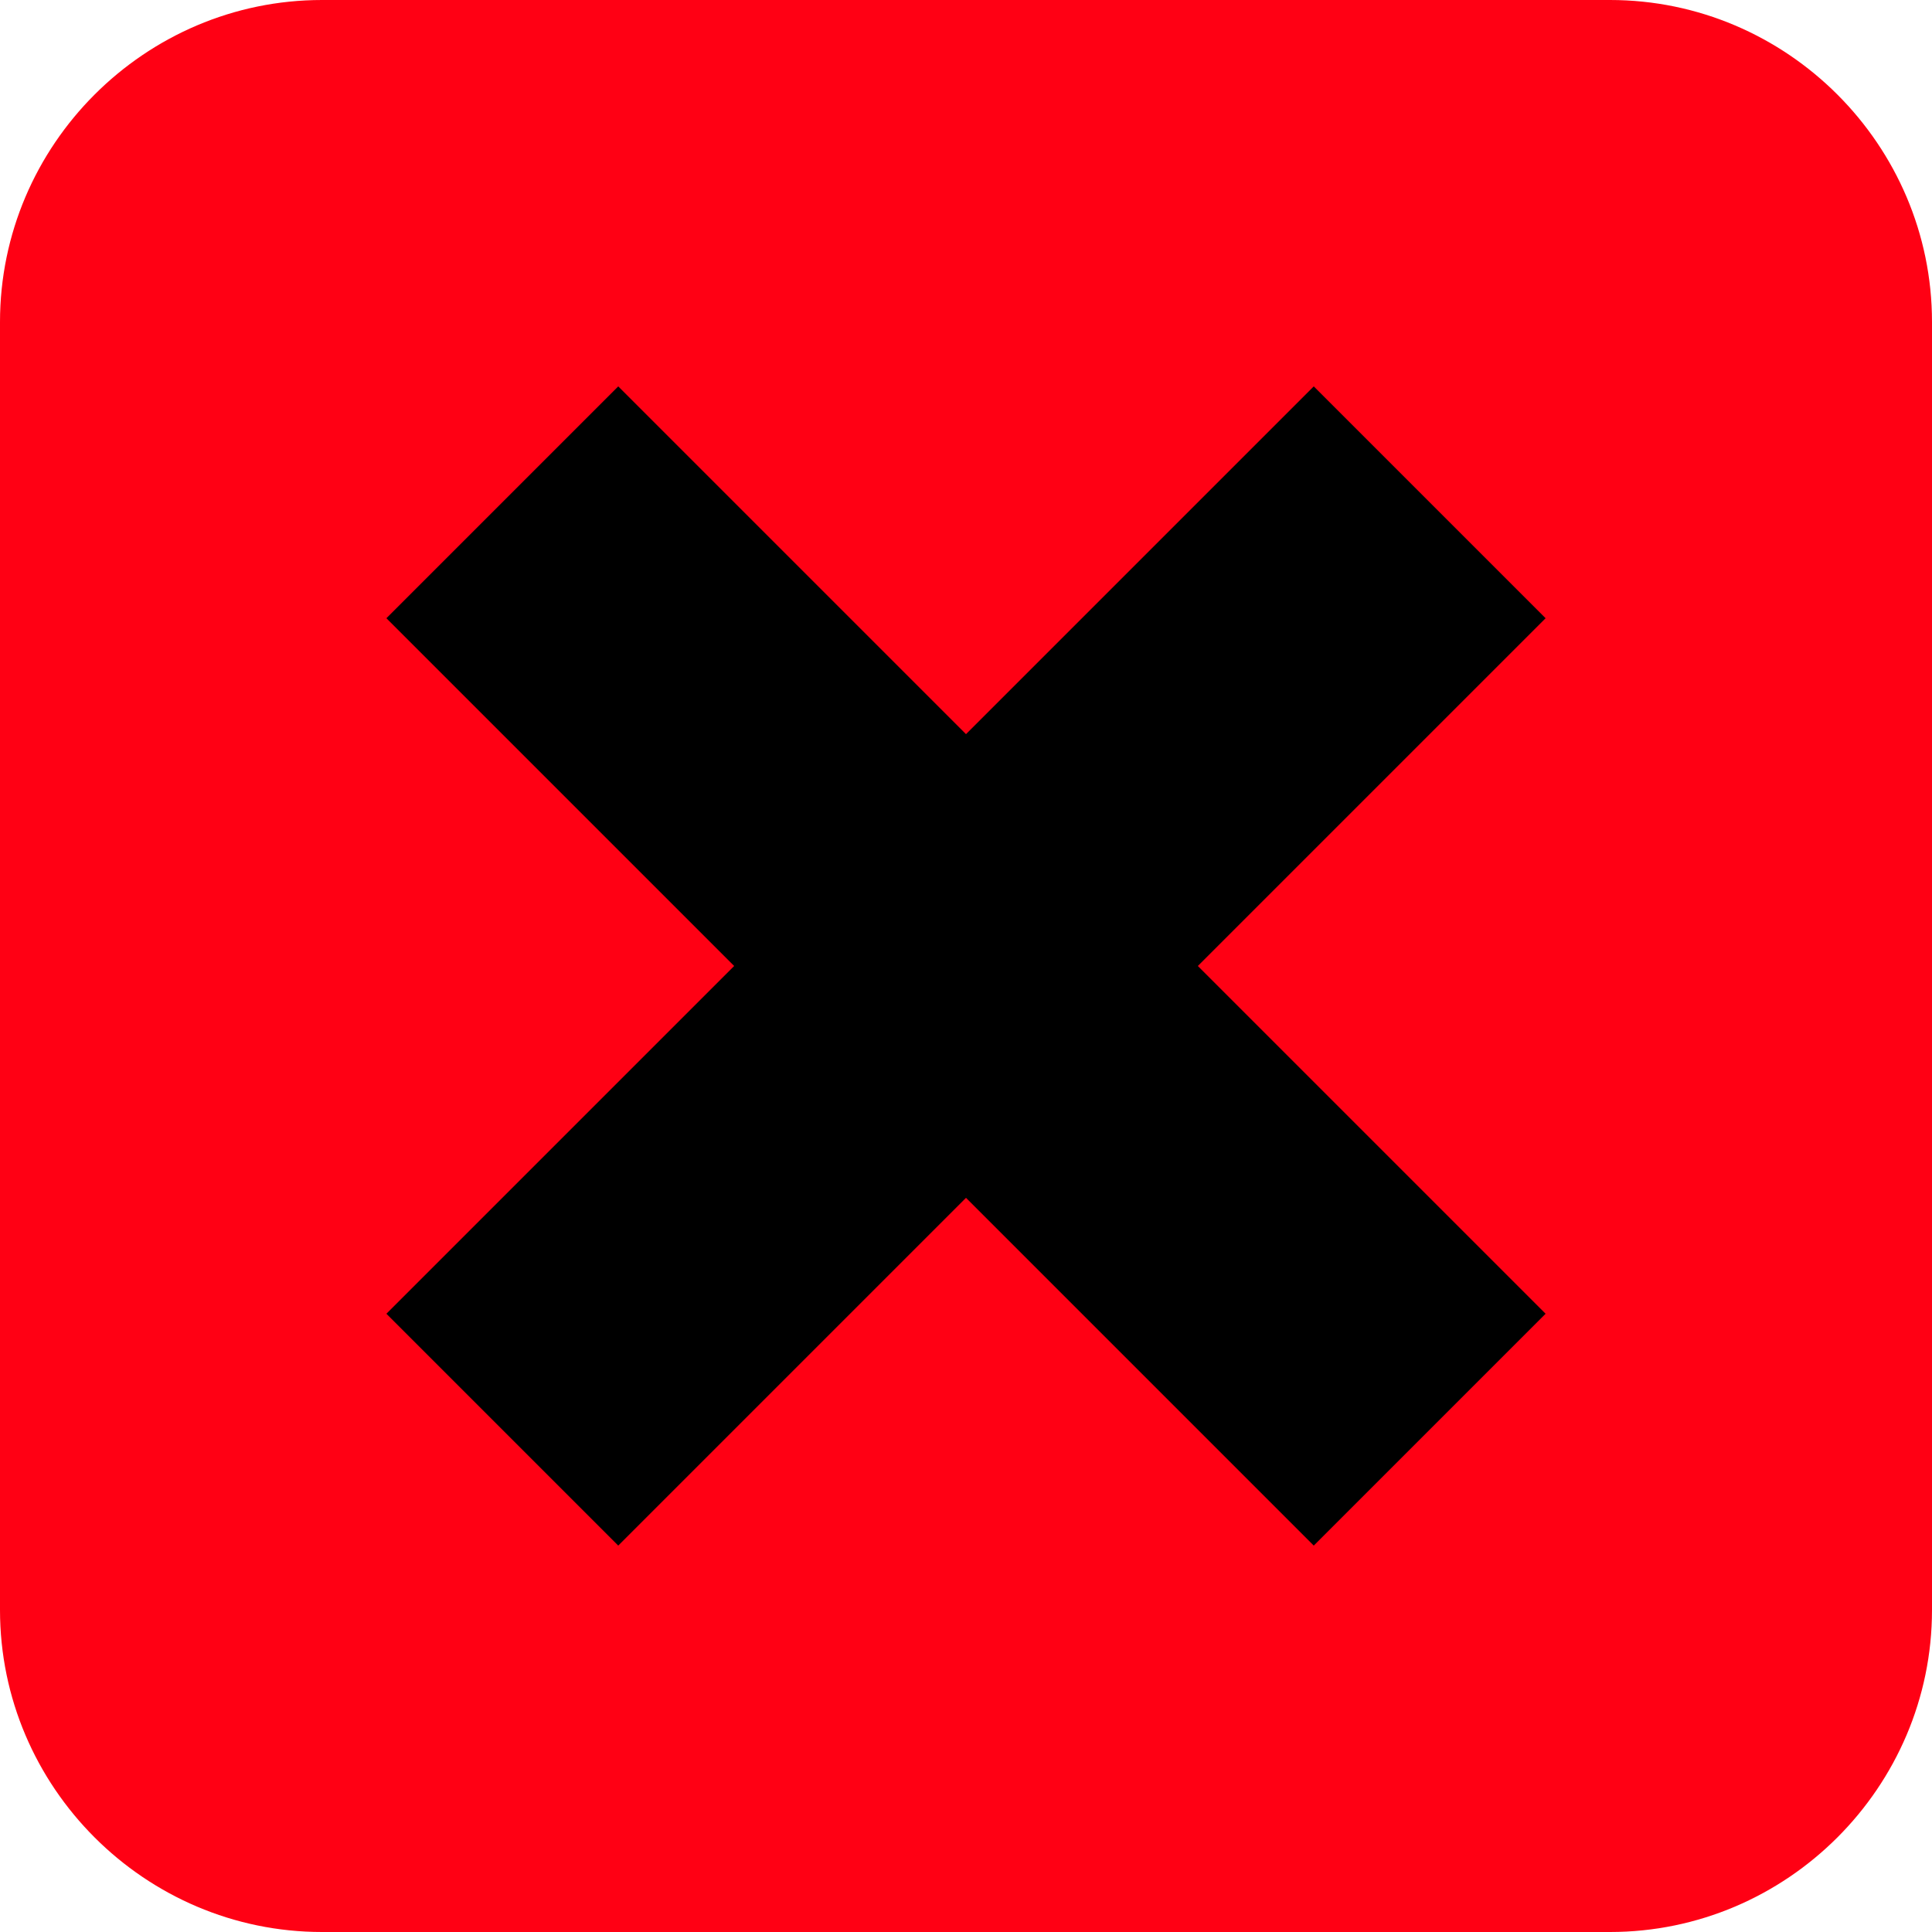 <svg width="18" height="18" viewBox="0 0 18 18" fill="none" xmlns="http://www.w3.org/2000/svg">
<path d="M18 15C18 16.65 16.65 18 15 18H3C1.35 18 0 16.65 0 15V3C0 1.35 1.35 0 3 0H15C16.65 0 18 1.35 18 3V15Z" fill="#FF0014"/>
<path d="M14.4 5.76L12.24 3.6L9 6.84L5.76 3.6L3.6 5.76L6.84 9L3.6 12.24L5.76 14.4L9 11.16L12.24 14.4L14.4 12.24L11.16 9L14.4 5.76Z" fill="black"/>
</svg>
